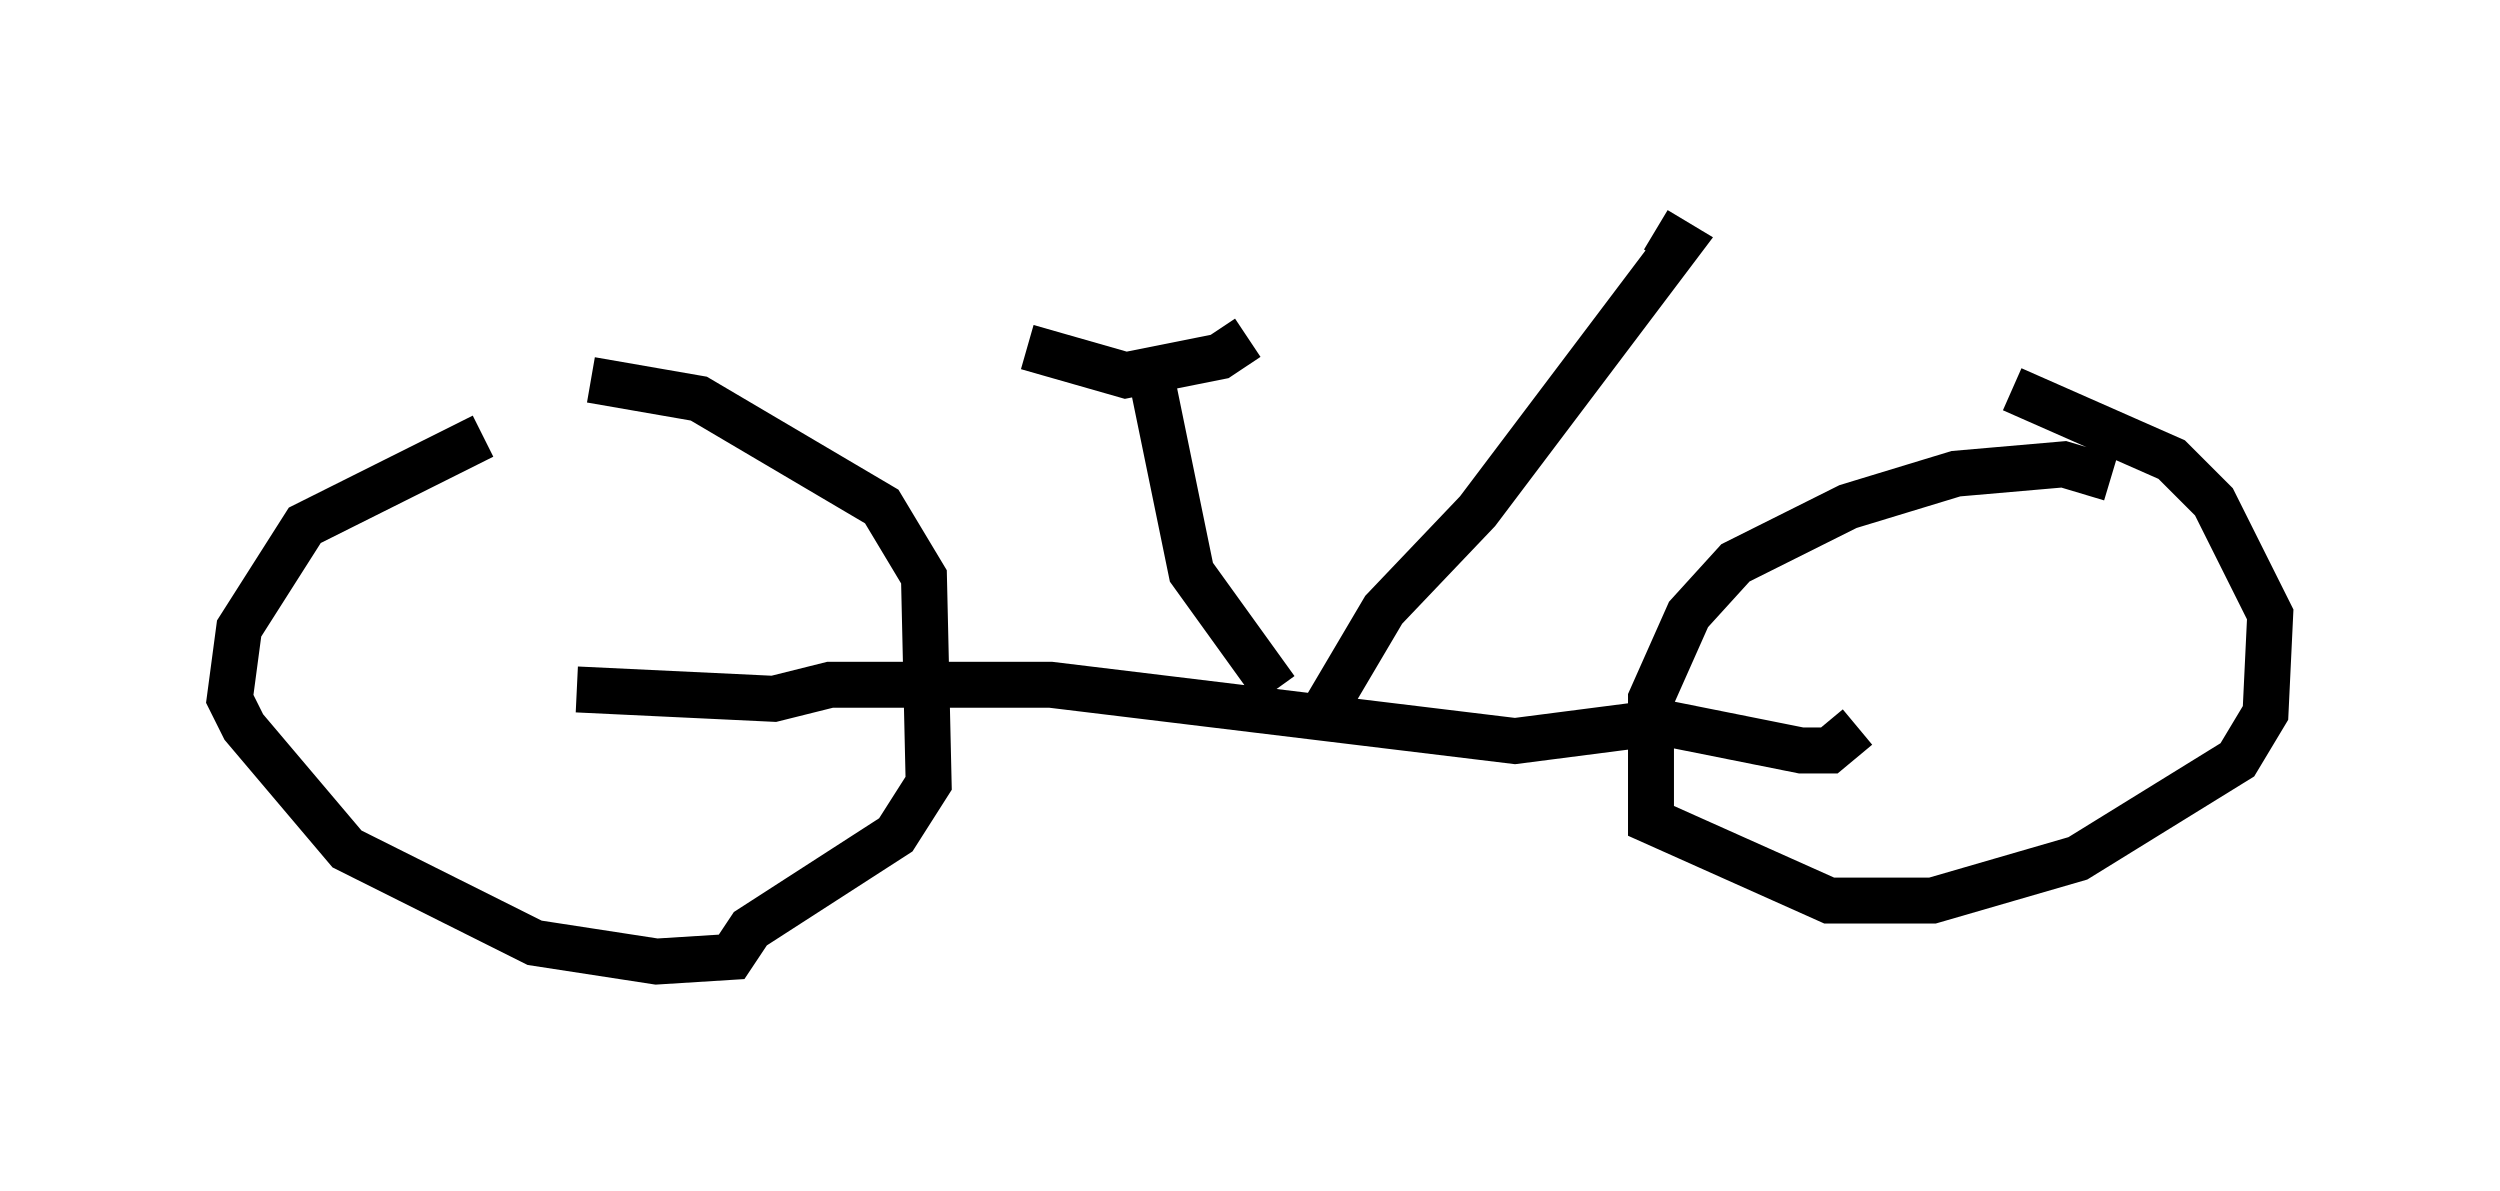 <?xml version="1.0" encoding="utf-8" ?>
<svg baseProfile="full" height="25.925" version="1.1" width="54.407" xmlns="http://www.w3.org/2000/svg" xmlns:ev="http://www.w3.org/2001/xml-events" xmlns:xlink="http://www.w3.org/1999/xlink"><defs /><rect fill="white" height="25.925" width="54.407" x="0" y="0" /><path d="M13.677, 9.594 m-3.165, -0.102 l-3.879, 1.94 -1.429, 2.246 l-0.204, 1.531 0.306, 0.613 l2.246, 2.654 4.083, 2.042 l2.654, 0.408 1.633, -0.102 l0.408, -0.613 3.165, -2.042 l0.715, -1.123 -0.102, -4.492 l-0.919, -1.531 -3.981, -2.348 l-2.348, -0.408 m33.075, 2.144 l-1.021, -0.306 -2.348, 0.204 l-2.348, 0.715 -2.45, 1.225 l-1.021, 1.123 -0.817, 1.838 l0.0, 2.654 3.879, 1.735 l2.246, 0.0 3.165, -0.919 l3.471, -2.144 0.613, -1.021 l0.102, -2.144 -1.225, -2.45 l-0.919, -0.919 -3.471, -1.531 m-31.238, 6.533 l4.288, 0.204 1.225, -0.306 l4.798, 0.0 10.106, 1.225 l3.165, -0.408 3.063, 0.613 l0.613, 0.0 0.613, -0.51 m-12.658, -0.817 l-1.838, -2.552 -0.817, -3.981 m3.675, 7.044 l1.327, -2.246 2.042, -2.144 l4.39, -5.819 -0.51, -0.306 m-13.679, 2.552 l2.144, 0.613 2.042, -0.408 l0.613, -0.408 " fill="none" stroke="black" stroke-width="1" /></svg>